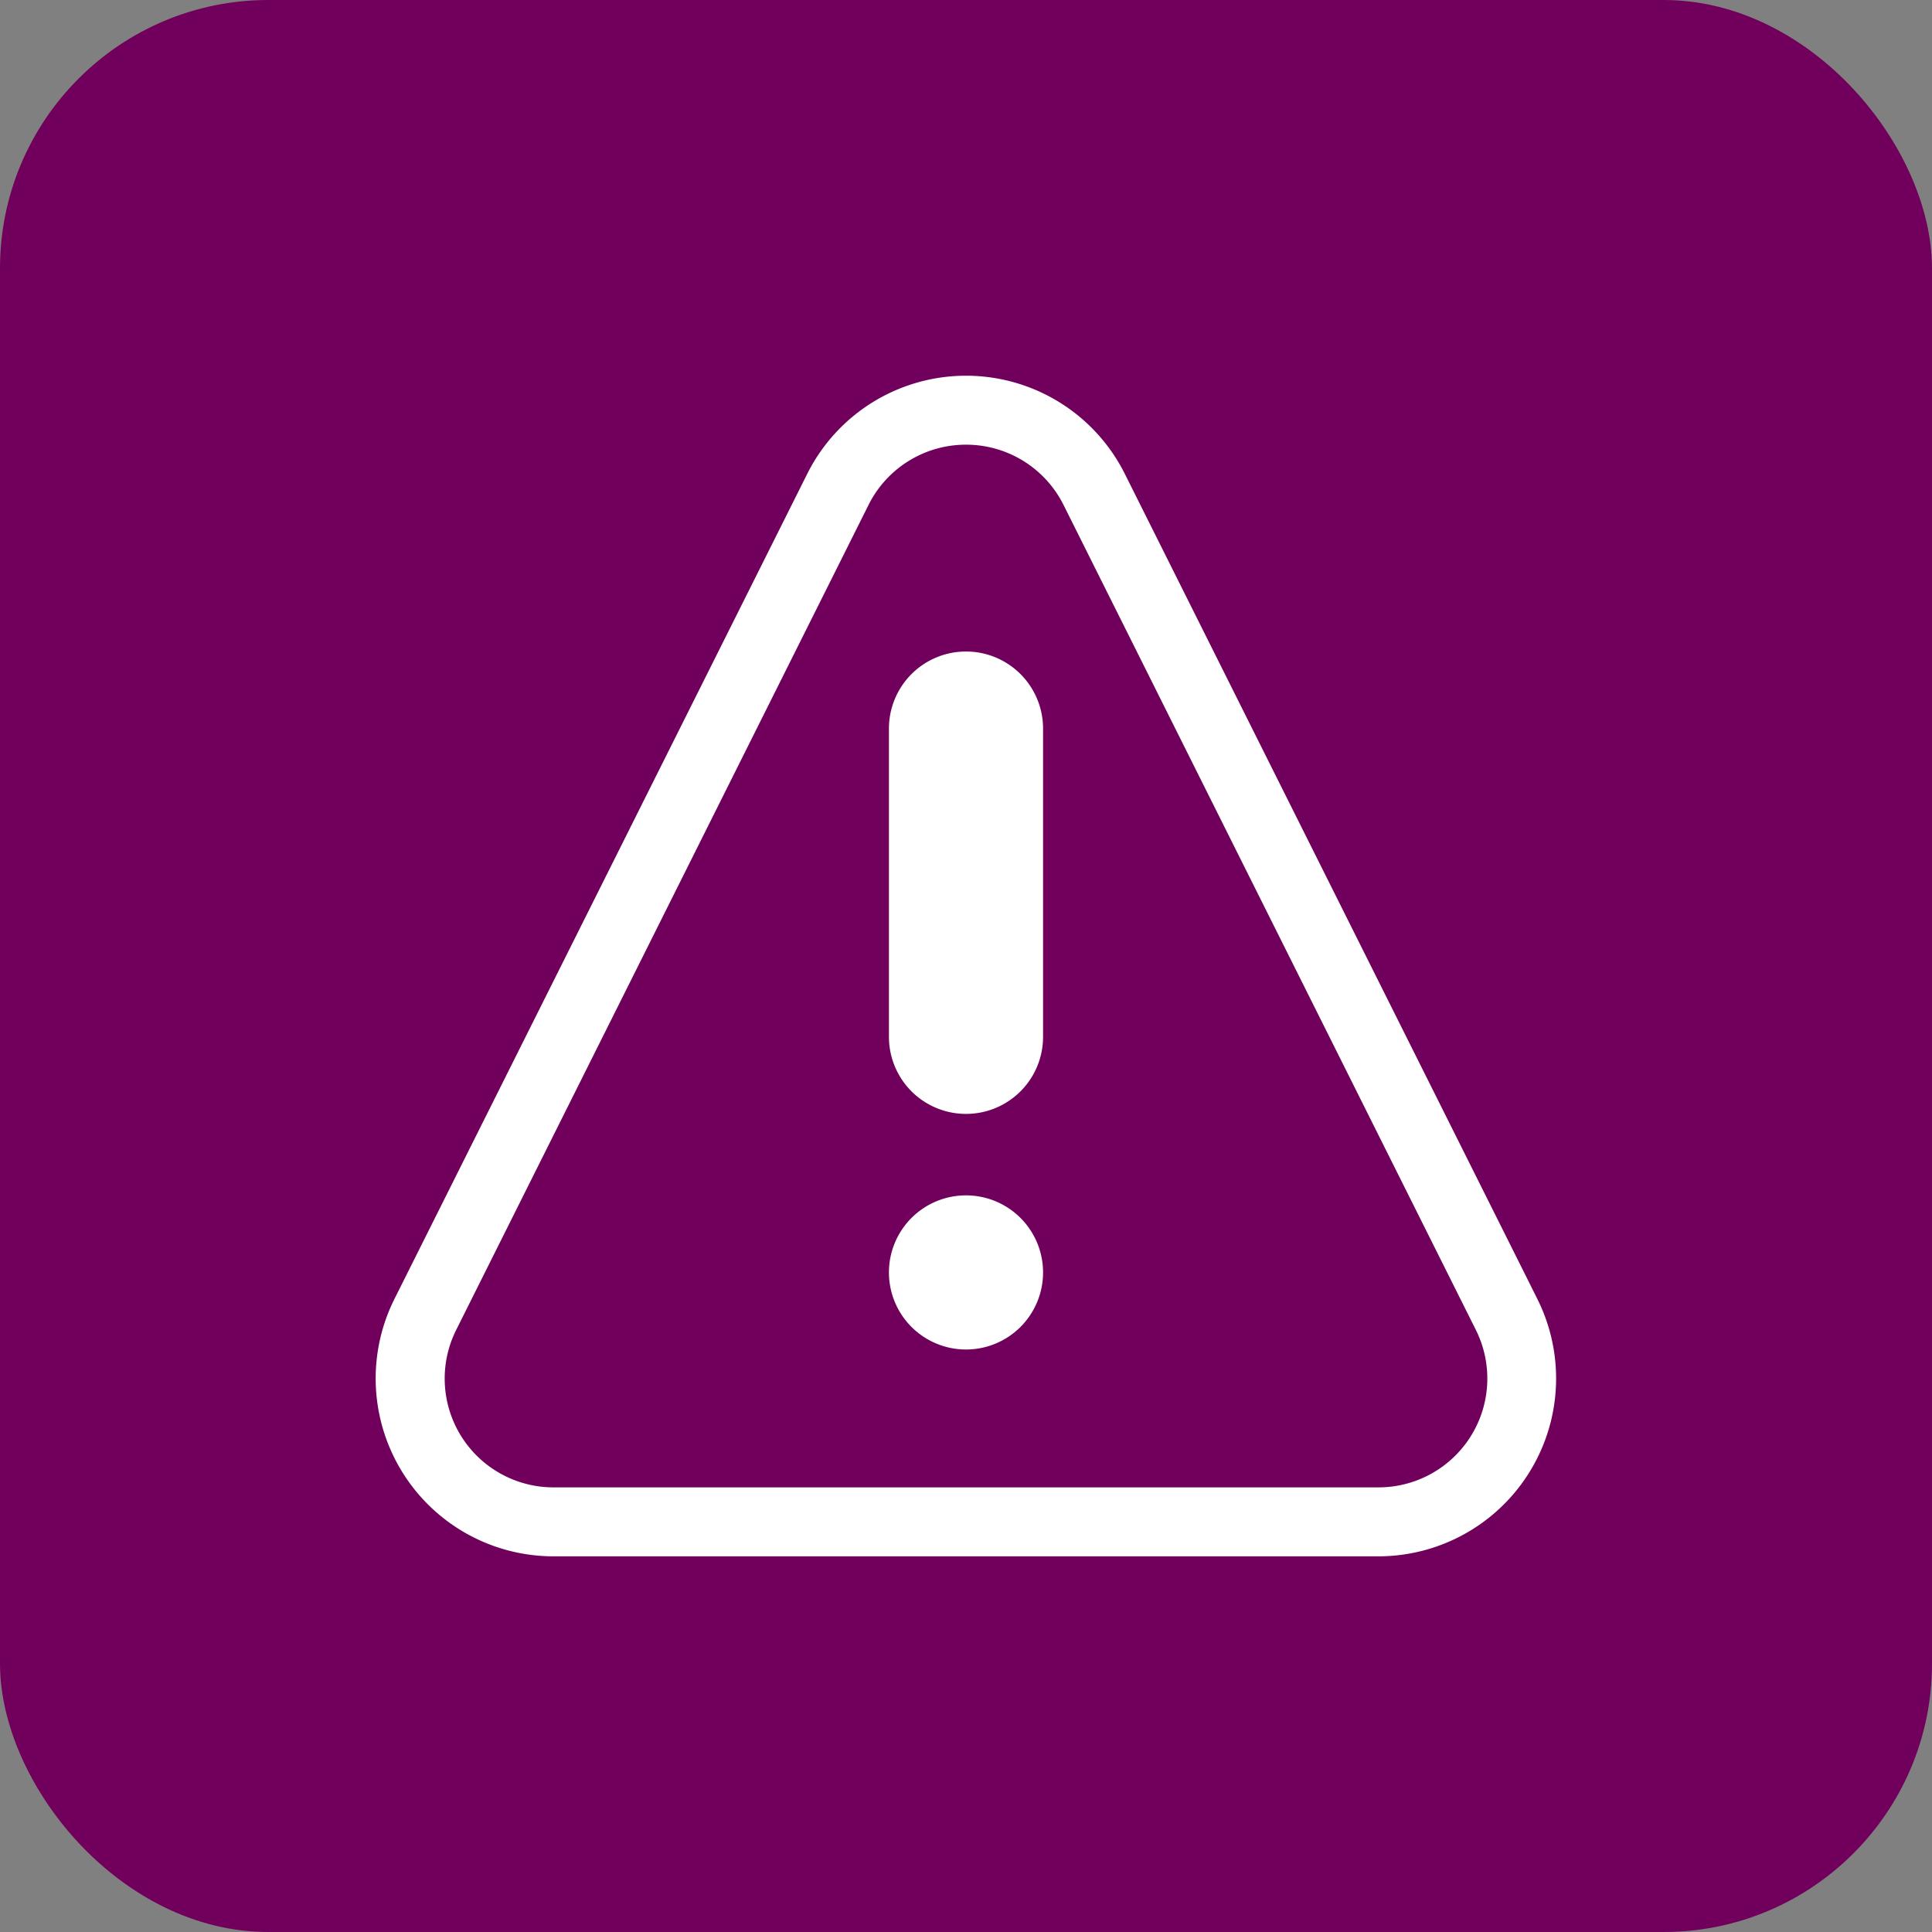 <svg xmlns="http://www.w3.org/2000/svg" xmlns:xlink="http://www.w3.org/1999/xlink" width="36" height="36" viewBox="0 0 36 36">
  <rect x="0" y="0" width="36" height="36" fill="#808080" stroke="none"/>
  <defs>
    <clipPath id="clip-path">
      <rect id="Rectangle_1061" data-name="Rectangle 1061" width="22" height="22.001" fill="#fff"/>
    </clipPath>
  </defs>
  <g id="Group_879" data-name="Group 879" transform="translate(-400 -3282)">
    <rect id="Rectangle_132" data-name="Rectangle 132" width="36" height="36" rx="5" transform="translate(400 3282)" fill="#71005d"/>
    <g id="Group_1065" data-name="Group 1065" transform="translate(407 3289)">
      <g id="Group_1064" data-name="Group 1064" clip-path="url(#clip-path)">
        <path id="Path_6073" data-name="Path 6073" d="M57.952,90.252h0a1.436,1.436,0,1,1-1.436,1.436,1.436,1.436,0,0,1,1.436-1.436" transform="translate(-46.952 -74.978)" fill="#fff"/>
        <path id="Path_6074" data-name="Path 6074" d="M57.952,30.371h0a1.436,1.436,0,0,1,1.436,1.436v5.744a1.436,1.436,0,0,1-2.872,0V31.807a1.436,1.436,0,0,1,1.436-1.436" transform="translate(-46.952 -25.231)" fill="#fff"/>
        <path id="Path_6075" data-name="Path 6075" d="M3.311,22a3.314,3.314,0,0,1-2.959-4.8L8.042,1.829a3.308,3.308,0,0,1,5.917,0L21.28,16.471l.367.735A3.314,3.314,0,0,1,18.688,22ZM11,1.286A2.028,2.028,0,0,0,9.188,2.4L1.5,17.782a2.027,2.027,0,0,0,1.812,2.933H18.689A2.028,2.028,0,0,0,20.5,17.78L12.813,2.4A2.028,2.028,0,0,0,11,1.286" transform="translate(0)" fill="#fff"/>
      </g>
    </g>
  </g>
</svg>

